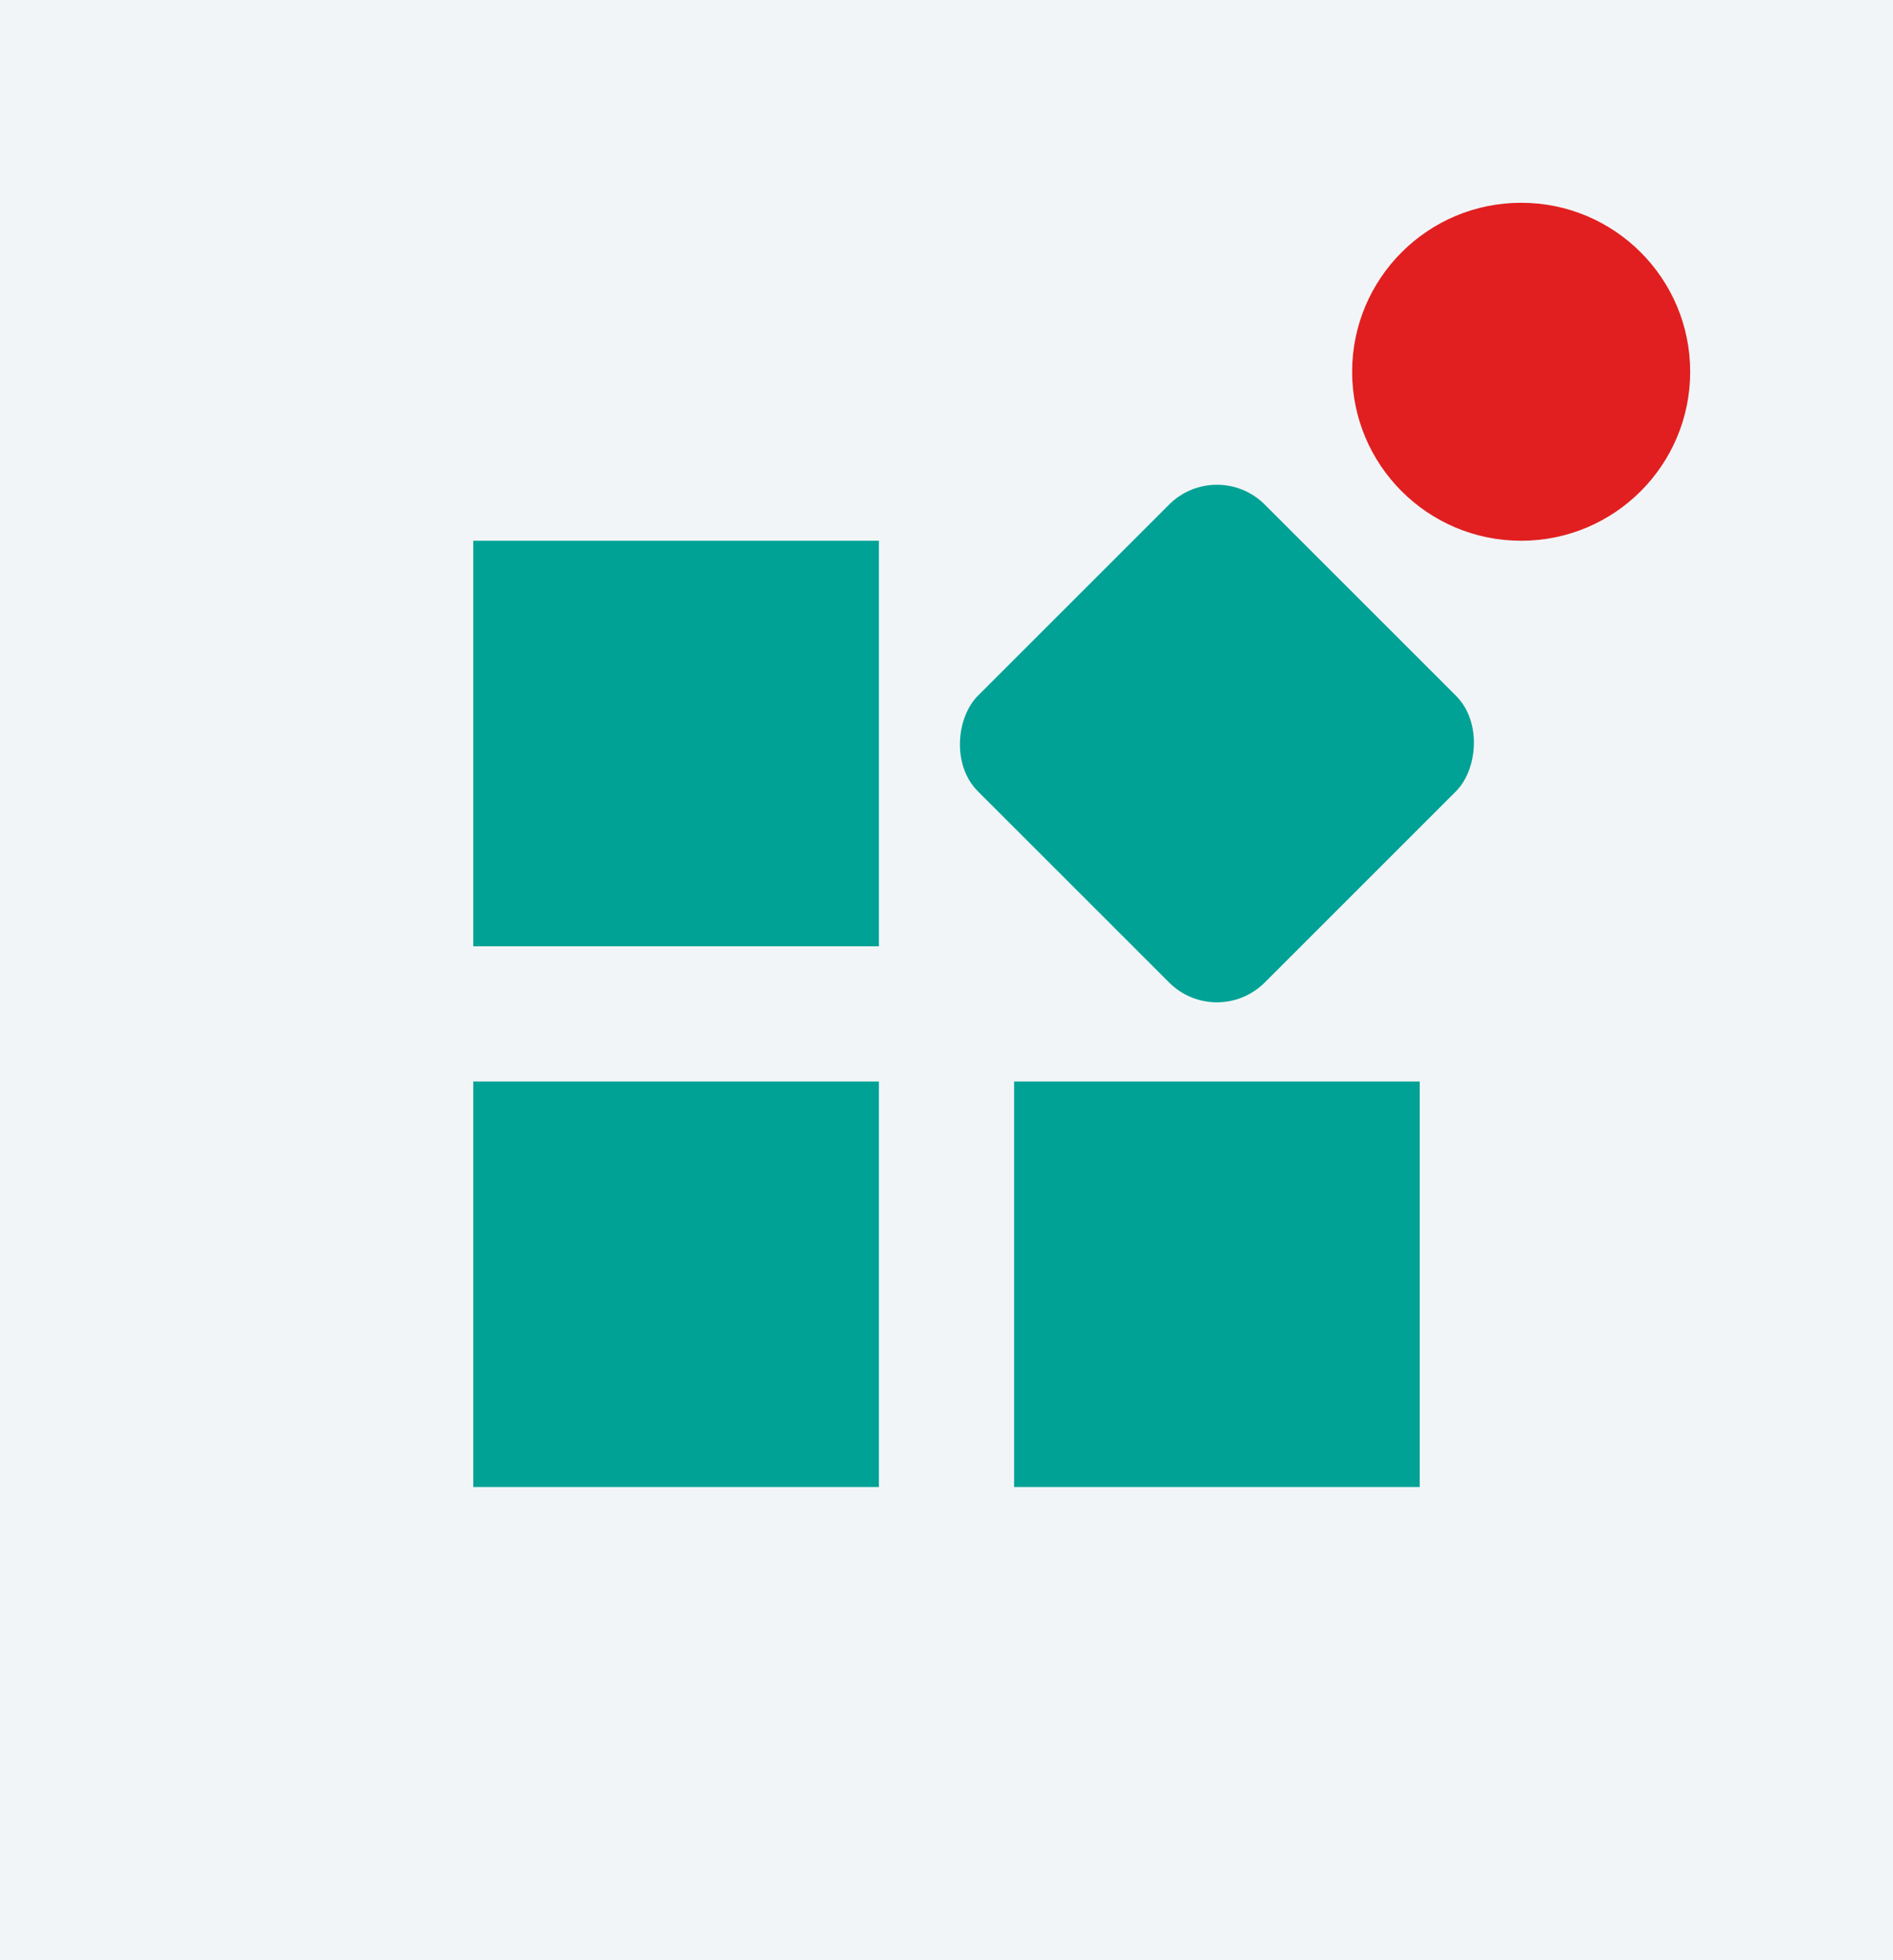 <?xml version="1.0" encoding="UTF-8"?>
<svg width="28px" height="29px" viewBox="0 0 28 29" version="1.1" xmlns="http://www.w3.org/2000/svg" xmlns:xlink="http://www.w3.org/1999/xlink">
    <title>setting_hover_update</title>
    <g id="页面-1" stroke="none" stroke-width="1" fill="none" fill-rule="evenodd">
        <g id="工具栏按键" transform="translate(-424, -252)">
            <g id="setting_hover_update" transform="translate(424, 252)">
                <polygon id="矩形-34-拷贝-9" fill="#F2F5F7" fill-rule="nonzero" points="0 0 28 0 28 29 0 29"></polygon>
                <g id="编组-18" transform="translate(7, 6)" fill="#00A296">
                    <rect id="矩形" x="0" y="2" width="6" height="6"></rect>
                    <rect id="矩形" x="0" y="10" width="6" height="6"></rect>
                    <rect id="矩形" x="8" y="10" width="6" height="6"></rect>
                    <rect id="矩形" transform="translate(11, 5) rotate(-315) translate(-11, -5) " x="8" y="2" width="6" height="6" rx="1"></rect>
                </g>
                <circle id="椭圆形" fill="#E11F20" cx="22.5" cy="5.5" r="2.5"></circle>
            </g>
        </g>
    </g>
</svg>